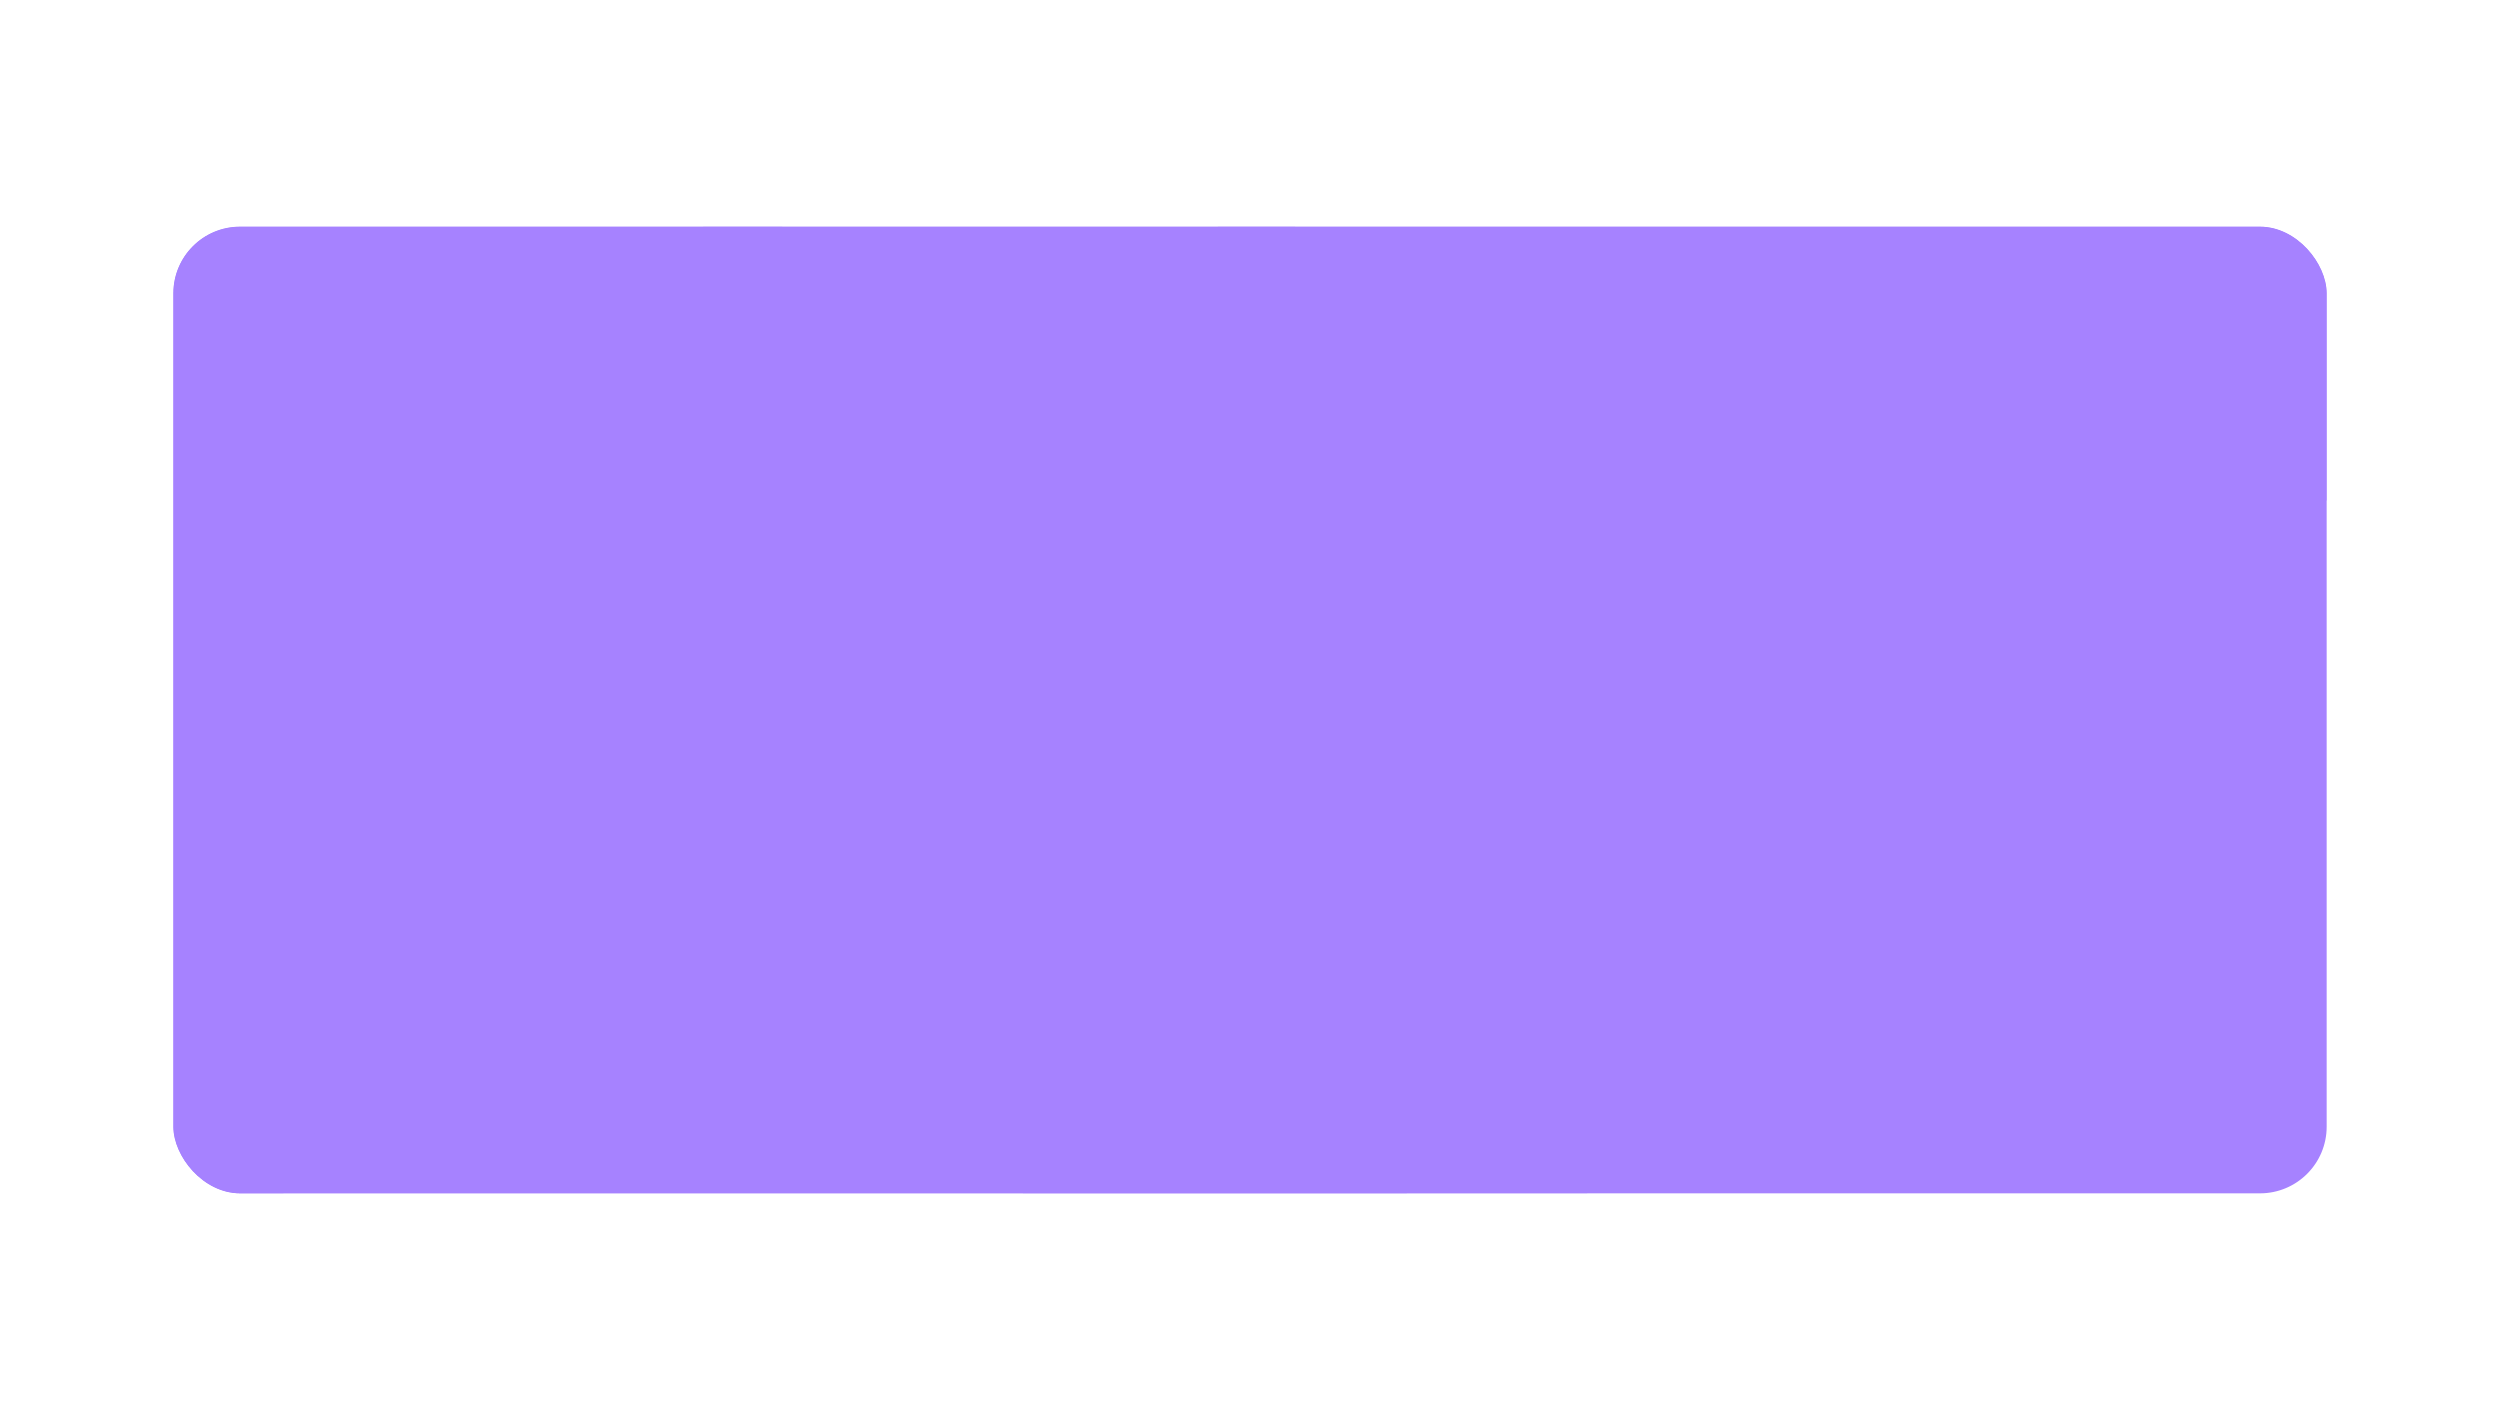 <svg width="375" height="213" viewBox="0 0 375 213" fill="none"
    xmlns="http://www.w3.org/2000/svg">
    <g filter="url(#filter0_d_1_615)">
        <g clip-path="url(#clip0_1_615)">
            <path d="M33.01 -9H341.99C343.849 -9 345.632 -8.218 346.947 -6.826C348.261 -5.433 349 -3.545 349 -1.576V185.576C349 186.551 348.819 187.516 348.466 188.417C348.114 189.318 347.598 190.136 346.947 190.826C346.296 191.515 345.523 192.062 344.673 192.435C343.822 192.808 342.911 193 341.99 193H33.01C32.089 193 31.178 192.808 30.327 192.435C29.477 192.062 28.704 191.515 28.053 190.826C27.402 190.136 26.886 189.318 26.534 188.417C26.181 187.516 26 186.551 26 185.576V-1.576C26 -3.545 26.738 -5.433 28.053 -6.826C29.368 -8.218 31.151 -9 33.01 -9V-9Z" fill="#A682FF"/>
            <g filter="url(#filter1_d_1_615)">
                <path d="M18.797 207.885L177.277 -117.314L223.549 283.314L18.797 207.885Z" fill="#A682FF"/>
            </g>
            <g filter="url(#filter2_d_1_615)">
                <path d="M209.344 -105.096L133.688 269.813L428.91 -6.851L209.344 -105.096Z" fill="#A682FF"/>
            </g>
            <g filter="url(#filter3_d_1_615)">
                <path d="M28.074 -118.278L-7.78 266.392L184.596 -106.273L28.074 -118.278Z" fill="#A682FF"/>
            </g>
        </g>
    </g>
    <defs>
        <filter id="filter0_d_1_615" x="-8" y="0" width="391" height="213" filterUnits="userSpaceOnUse" color-interpolation-filters="sRGB">
            <feFlood flood-opacity="0" result="BackgroundImageFix"/>
            <feColorMatrix in="SourceAlpha" type="matrix" values="0 0 0 0 0 0 0 0 0 0 0 0 0 0 0 0 0 0 127 0" result="hardAlpha"/>
            <feMorphology radius="18" operator="dilate" in="SourceAlpha" result="effect1_dropShadow_1_615"/>
            <feOffset dy="4"/>
            <feGaussianBlur stdDeviation="8"/>
            <feColorMatrix type="matrix" values="0 0 0 0 0 0 0 0 0 0 0 0 0 0 0 0 0 0 0.16 0"/>
            <feBlend mode="normal" in2="BackgroundImageFix" result="effect1_dropShadow_1_615"/>
            <feBlend mode="normal" in="SourceGraphic" in2="effect1_dropShadow_1_615" result="shape"/>
        </filter>
        <filter id="filter1_d_1_615" x="-32.203" y="-168.314" width="306.753" height="502.628" filterUnits="userSpaceOnUse" color-interpolation-filters="sRGB">
            <feFlood flood-opacity="0" result="BackgroundImageFix"/>
            <feColorMatrix in="SourceAlpha" type="matrix" values="0 0 0 0 0 0 0 0 0 0 0 0 0 0 0 0 0 0 127 0" result="hardAlpha"/>
            <feOffset/>
            <feGaussianBlur stdDeviation="25.5"/>
            <feColorMatrix type="matrix" values="0 0 0 0 0 0 0 0 0 0 0 0 0 0 0 0 0 0 0.114 0"/>
            <feBlend mode="normal" in2="BackgroundImageFix" result="effect1_dropShadow_1_615"/>
            <feBlend mode="normal" in="SourceGraphic" in2="effect1_dropShadow_1_615" result="shape"/>
        </filter>
        <filter id="filter2_d_1_615" x="83.688" y="-152.096" width="395.223" height="474.908" filterUnits="userSpaceOnUse" color-interpolation-filters="sRGB">
            <feFlood flood-opacity="0" result="BackgroundImageFix"/>
            <feColorMatrix in="SourceAlpha" type="matrix" values="0 0 0 0 0 0 0 0 0 0 0 0 0 0 0 0 0 0 127 0" result="hardAlpha"/>
            <feOffset dy="3"/>
            <feGaussianBlur stdDeviation="25"/>
            <feColorMatrix type="matrix" values="0 0 0 0 0 0 0 0 0 0 0 0 0 0 0 0 0 0 0.071 0"/>
            <feBlend mode="normal" in2="BackgroundImageFix" result="effect1_dropShadow_1_615"/>
            <feBlend mode="normal" in="SourceGraphic" in2="effect1_dropShadow_1_615" result="shape"/>
        </filter>
        <filter id="filter3_d_1_615" x="-49.78" y="-154.278" width="276.376" height="468.67" filterUnits="userSpaceOnUse" color-interpolation-filters="sRGB">
            <feFlood flood-opacity="0" result="BackgroundImageFix"/>
            <feColorMatrix in="SourceAlpha" type="matrix" values="0 0 0 0 0 0 0 0 0 0 0 0 0 0 0 0 0 0 127 0" result="hardAlpha"/>
            <feOffset dy="6"/>
            <feGaussianBlur stdDeviation="21"/>
            <feColorMatrix type="matrix" values="0 0 0 0 0 0 0 0 0 0 0 0 0 0 0 0 0 0 0.18 0"/>
            <feBlend mode="normal" in2="BackgroundImageFix" result="effect1_dropShadow_1_615"/>
            <feBlend mode="normal" in="SourceGraphic" in2="effect1_dropShadow_1_615" result="shape"/>
        </filter>
        <clipPath id="clip0_1_615">
            <rect x="26" y="30" width="323" height="145" rx="10" fill="white"/>
        </clipPath>
    </defs>
</svg>
